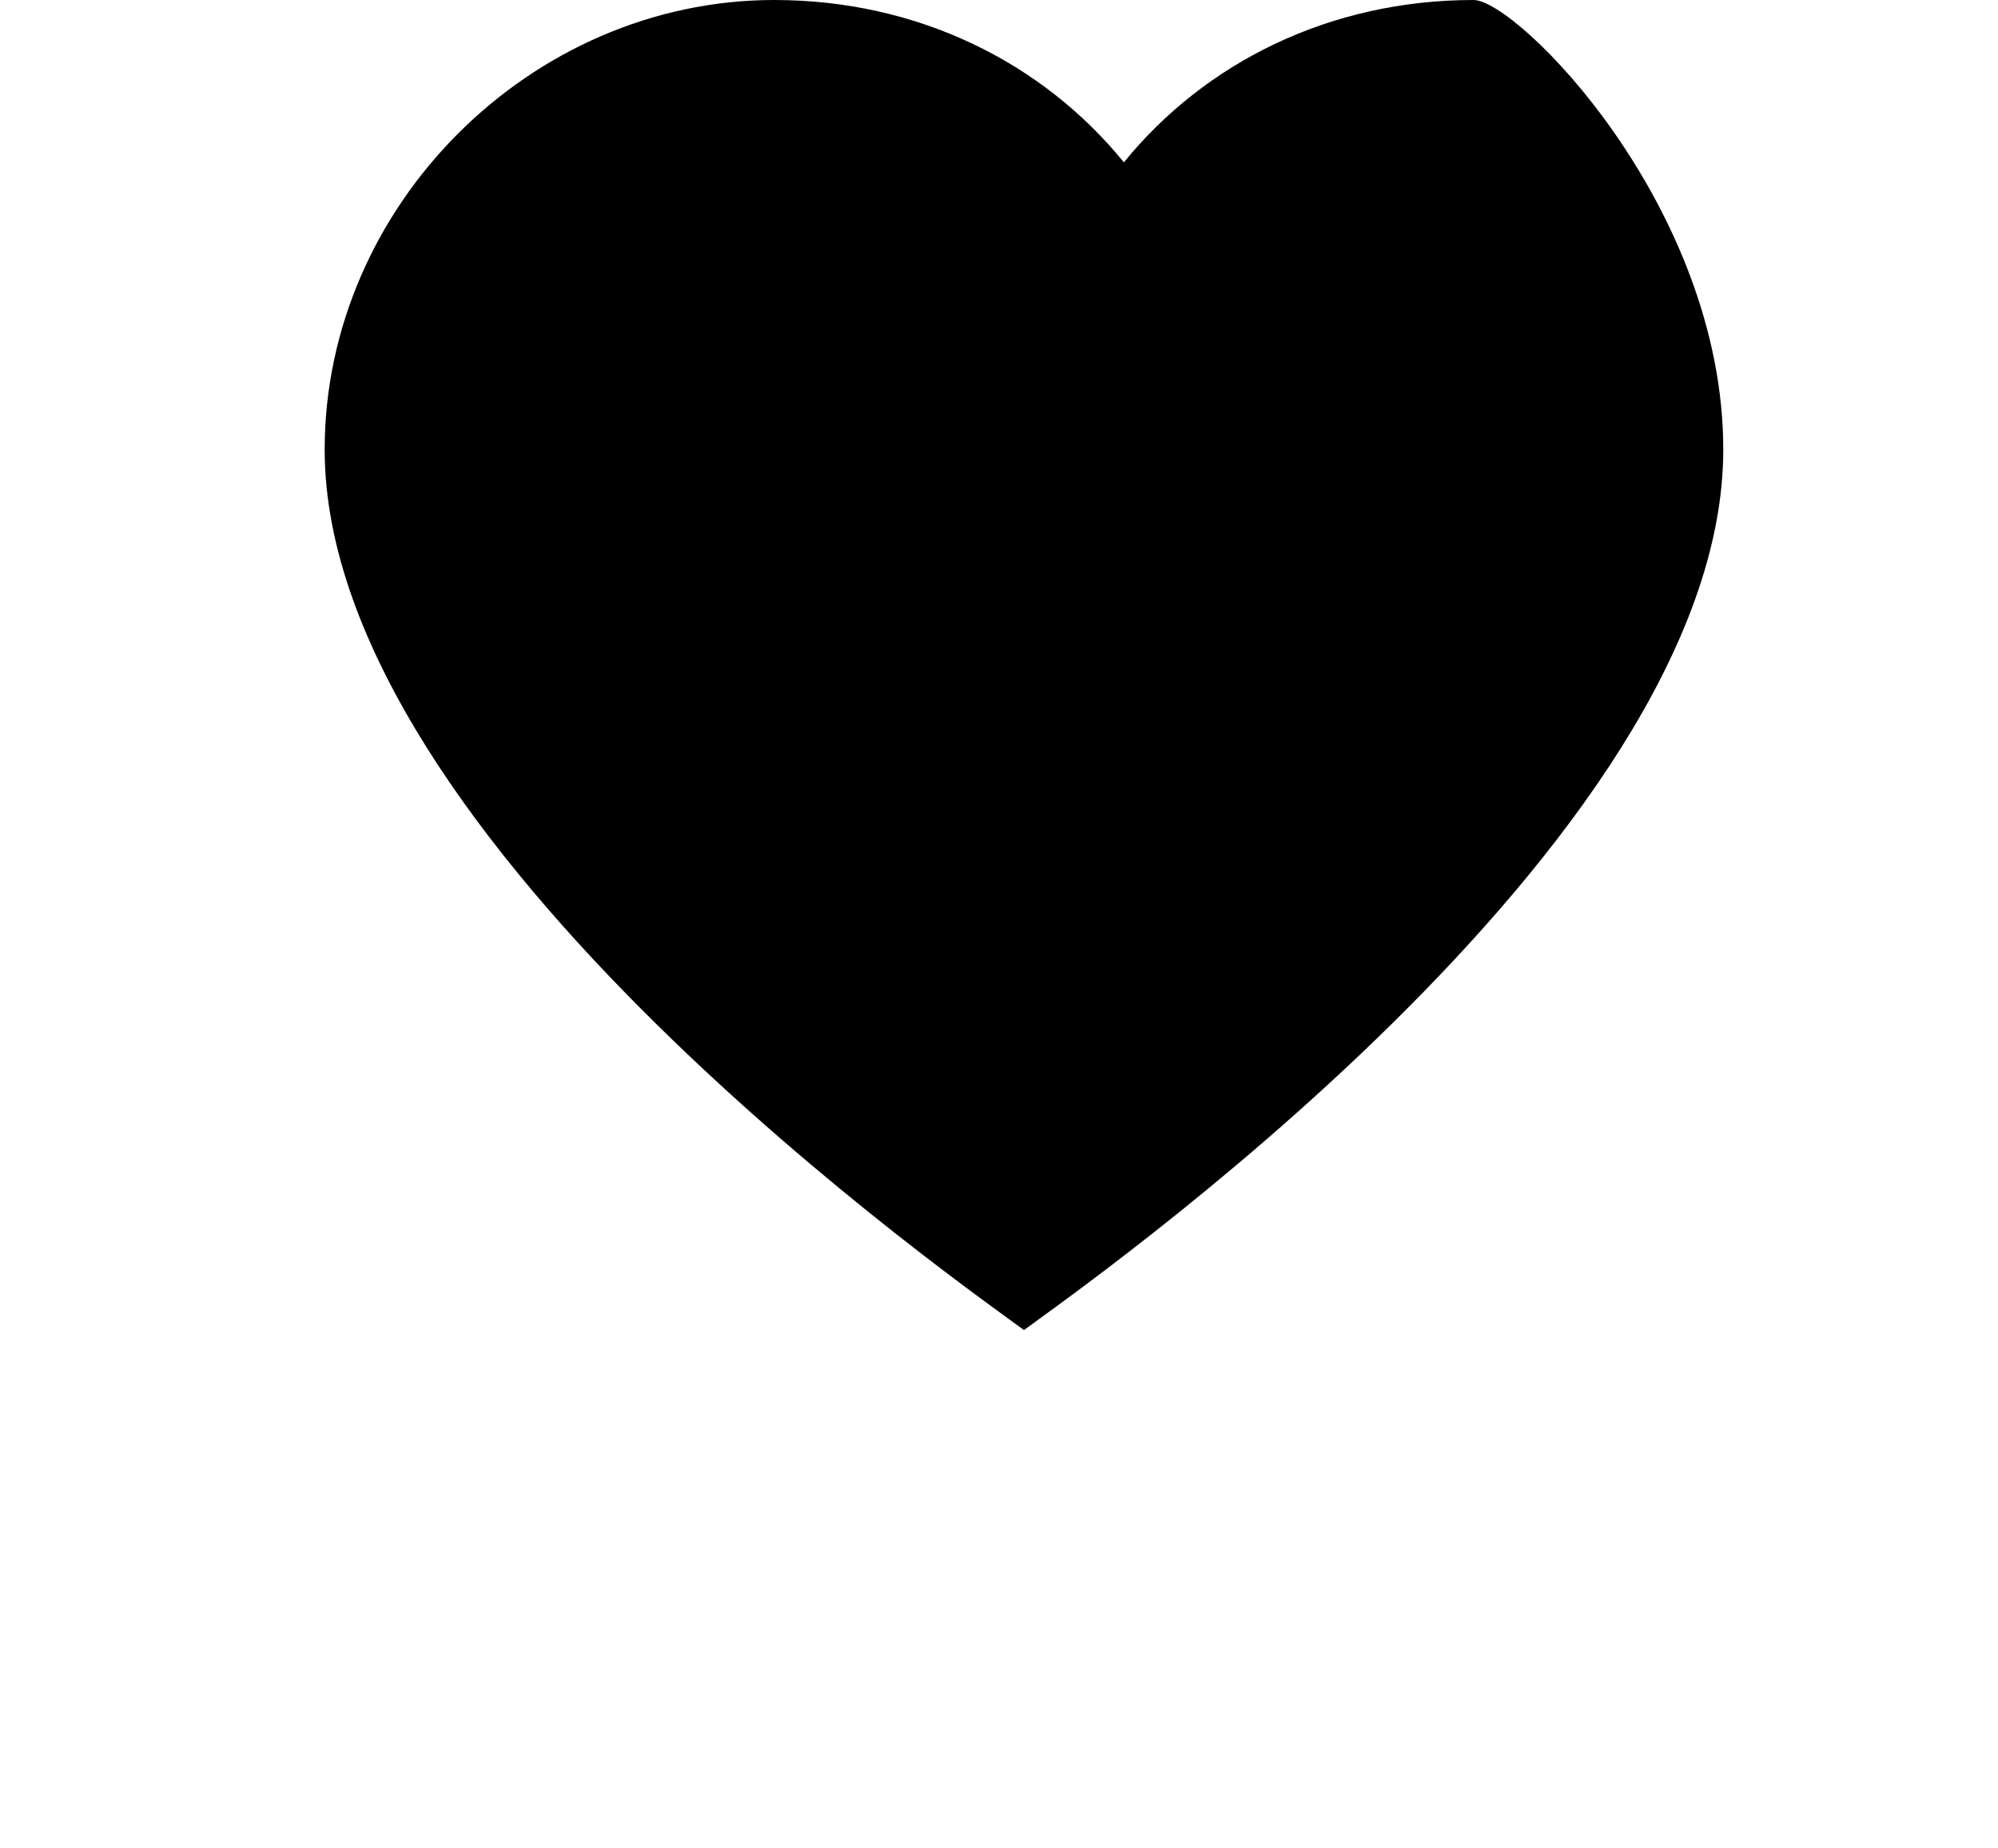 <svg viewBox="0 0 32 29.6">
    <path d="M23.6,0c-2.3,0-4.3,1-5.6,2.6C16.7,1,14.7,0,12.4,0C8.5,0,5.2,3.3,5.2,7.2c0,6.3,10.4,13.5,11.2,14.1c0.8-0.6,11.2-7.8,11.2-14.1C27.6,3.3,24.3,0,23.6,0z"/>
</svg>
